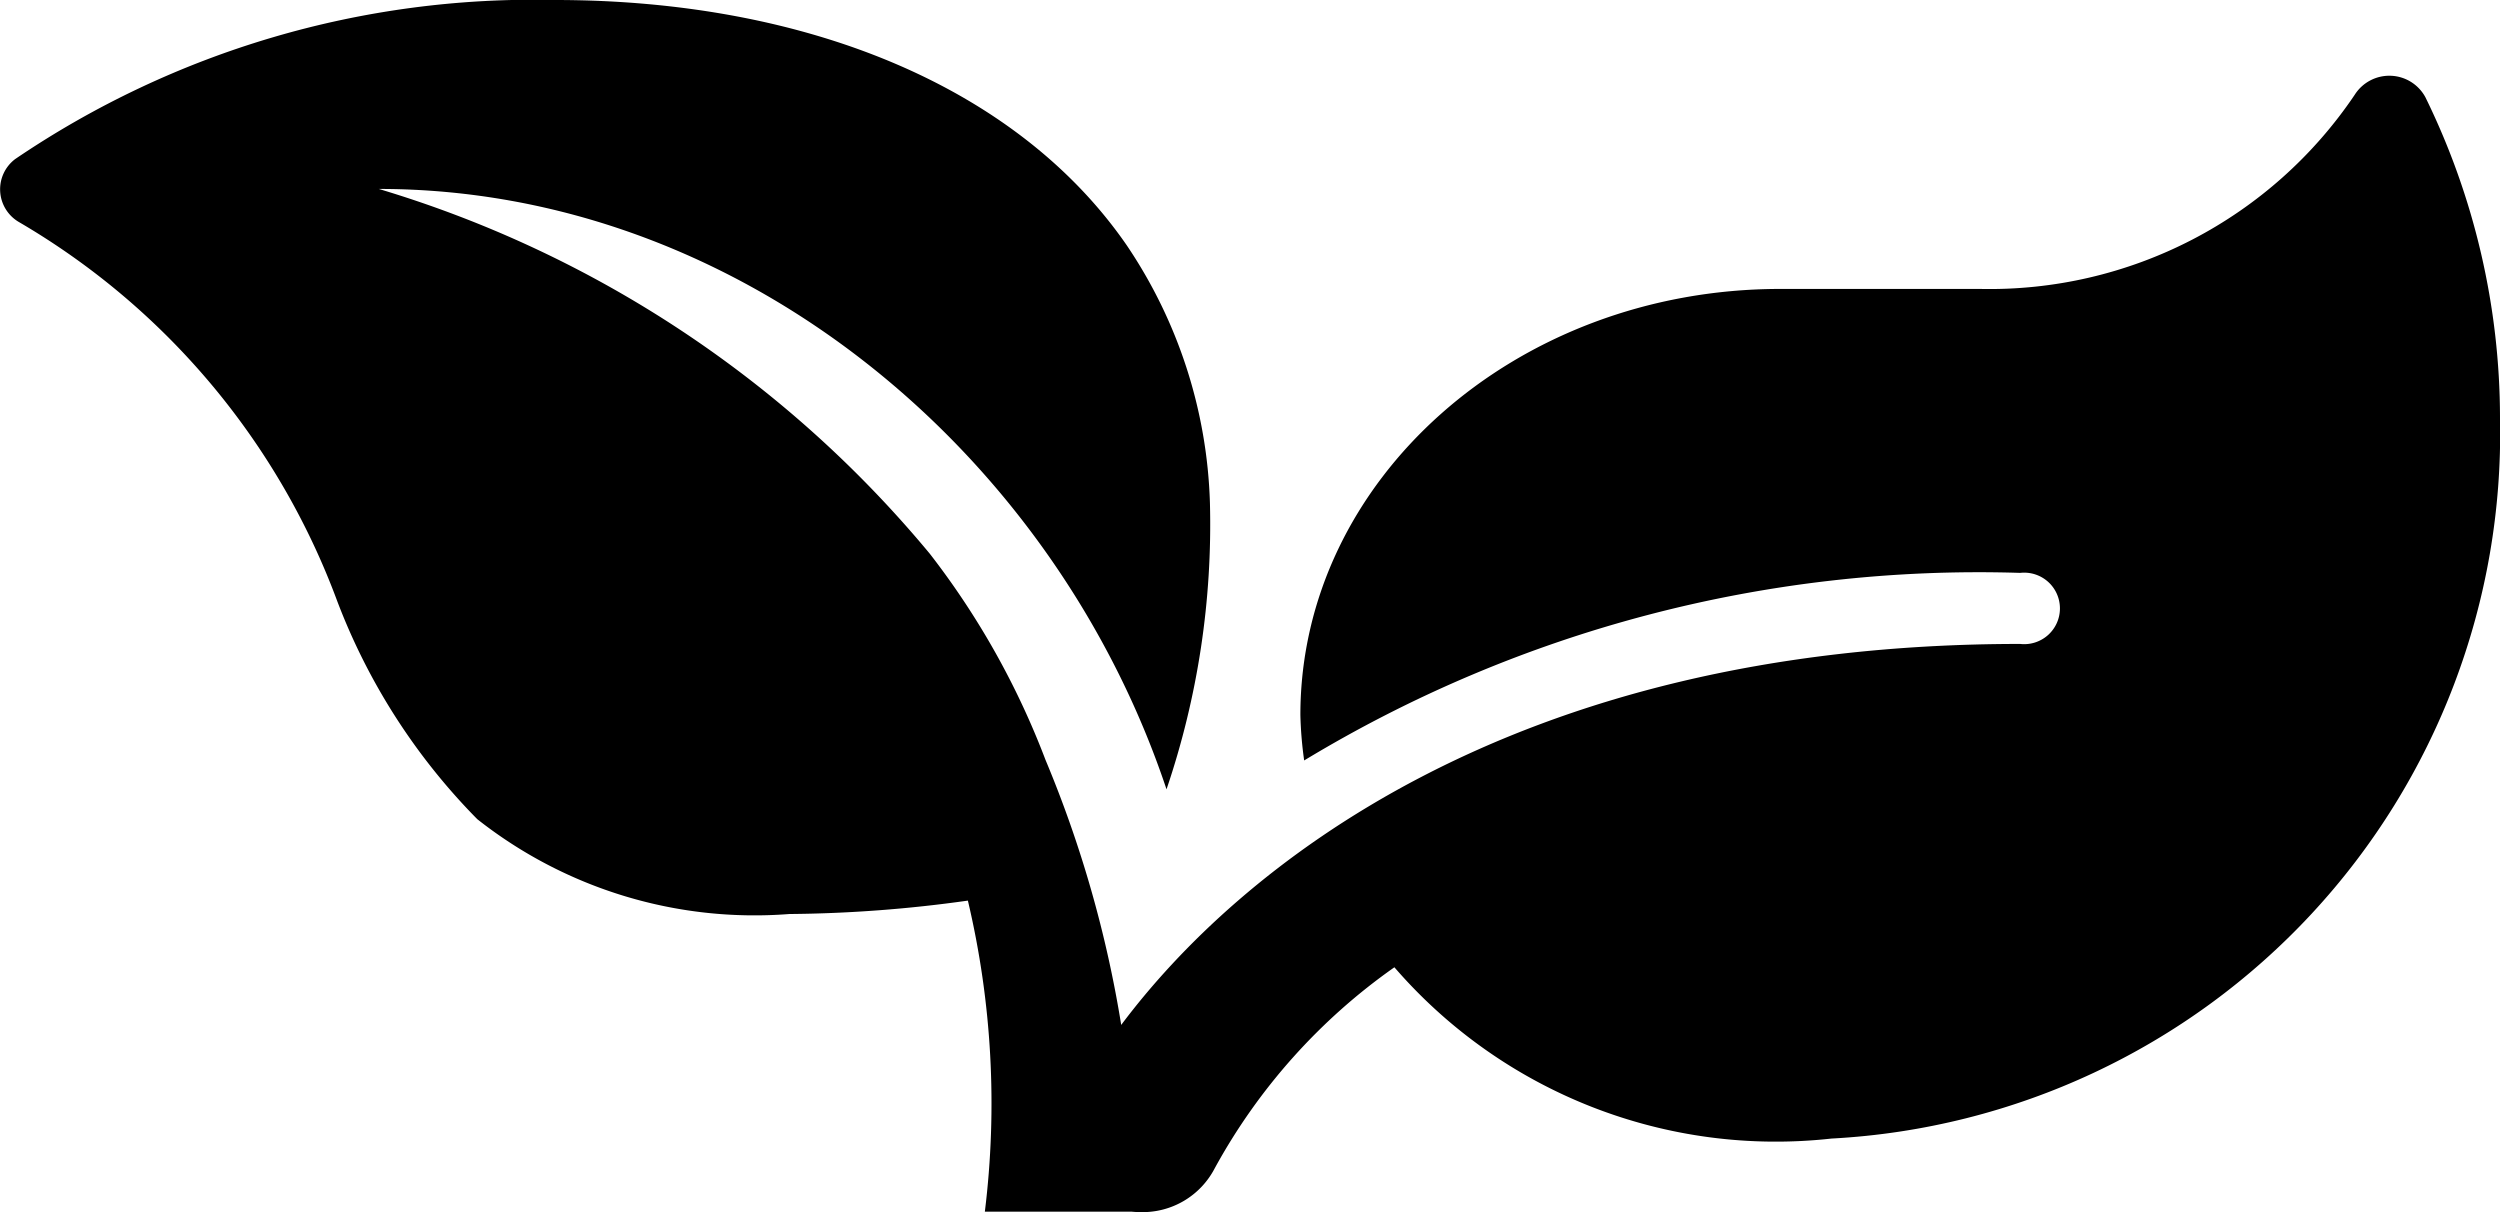 <svg xmlns="http://www.w3.org/2000/svg" width="33" height="16" viewBox="0 0 33 16">
  <g id="BPA" transform="translate(-20 -167)">
    <path id="Union_3" data-name="Union 3" d="M14.938,15.994H13a11.656,11.656,0,0,0-.224-4.106,17.792,17.792,0,0,1-2.356.177A5.908,5.908,0,0,1,6.3,10.813,8.283,8.283,0,0,1,4.45,7.931a9.694,9.694,0,0,0-4.2-5A.5.5,0,0,1,.2,2.1v0A12.179,12.179,0,0,1,7.322,0c3.378,0,6.129,1.179,7.549,3.235a6.415,6.415,0,0,1,1.1,3.4,10.883,10.883,0,0,1-.573,3.784C13.913,5.973,9.773,2.494,5,2.494A15.057,15.057,0,0,1,12.274,7.31,10.544,10.544,0,0,1,13.8,10.029a15.413,15.413,0,0,1,1,3.5C16.319,11.5,19.9,8.5,26.666,8.5a.472.472,0,1,0,0-.938,17.2,17.2,0,0,0-9.451,2.476,5.115,5.115,0,0,1-.05-.6c0-3.1,2.837-5.624,6.334-5.624h2.639A5.812,5.812,0,0,0,31.083,1.25a.541.541,0,0,1,.933.035A9.631,9.631,0,0,1,33,5.521a9.321,9.321,0,0,1-8.825,9.508,6.656,6.656,0,0,1-5.769-2.261,7.84,7.84,0,0,0-2.372,2.654,1.072,1.072,0,0,1-.976.578A1.17,1.17,0,0,1,14.938,15.994Z" transform="translate(20 167)"/>
  </g>
</svg>
